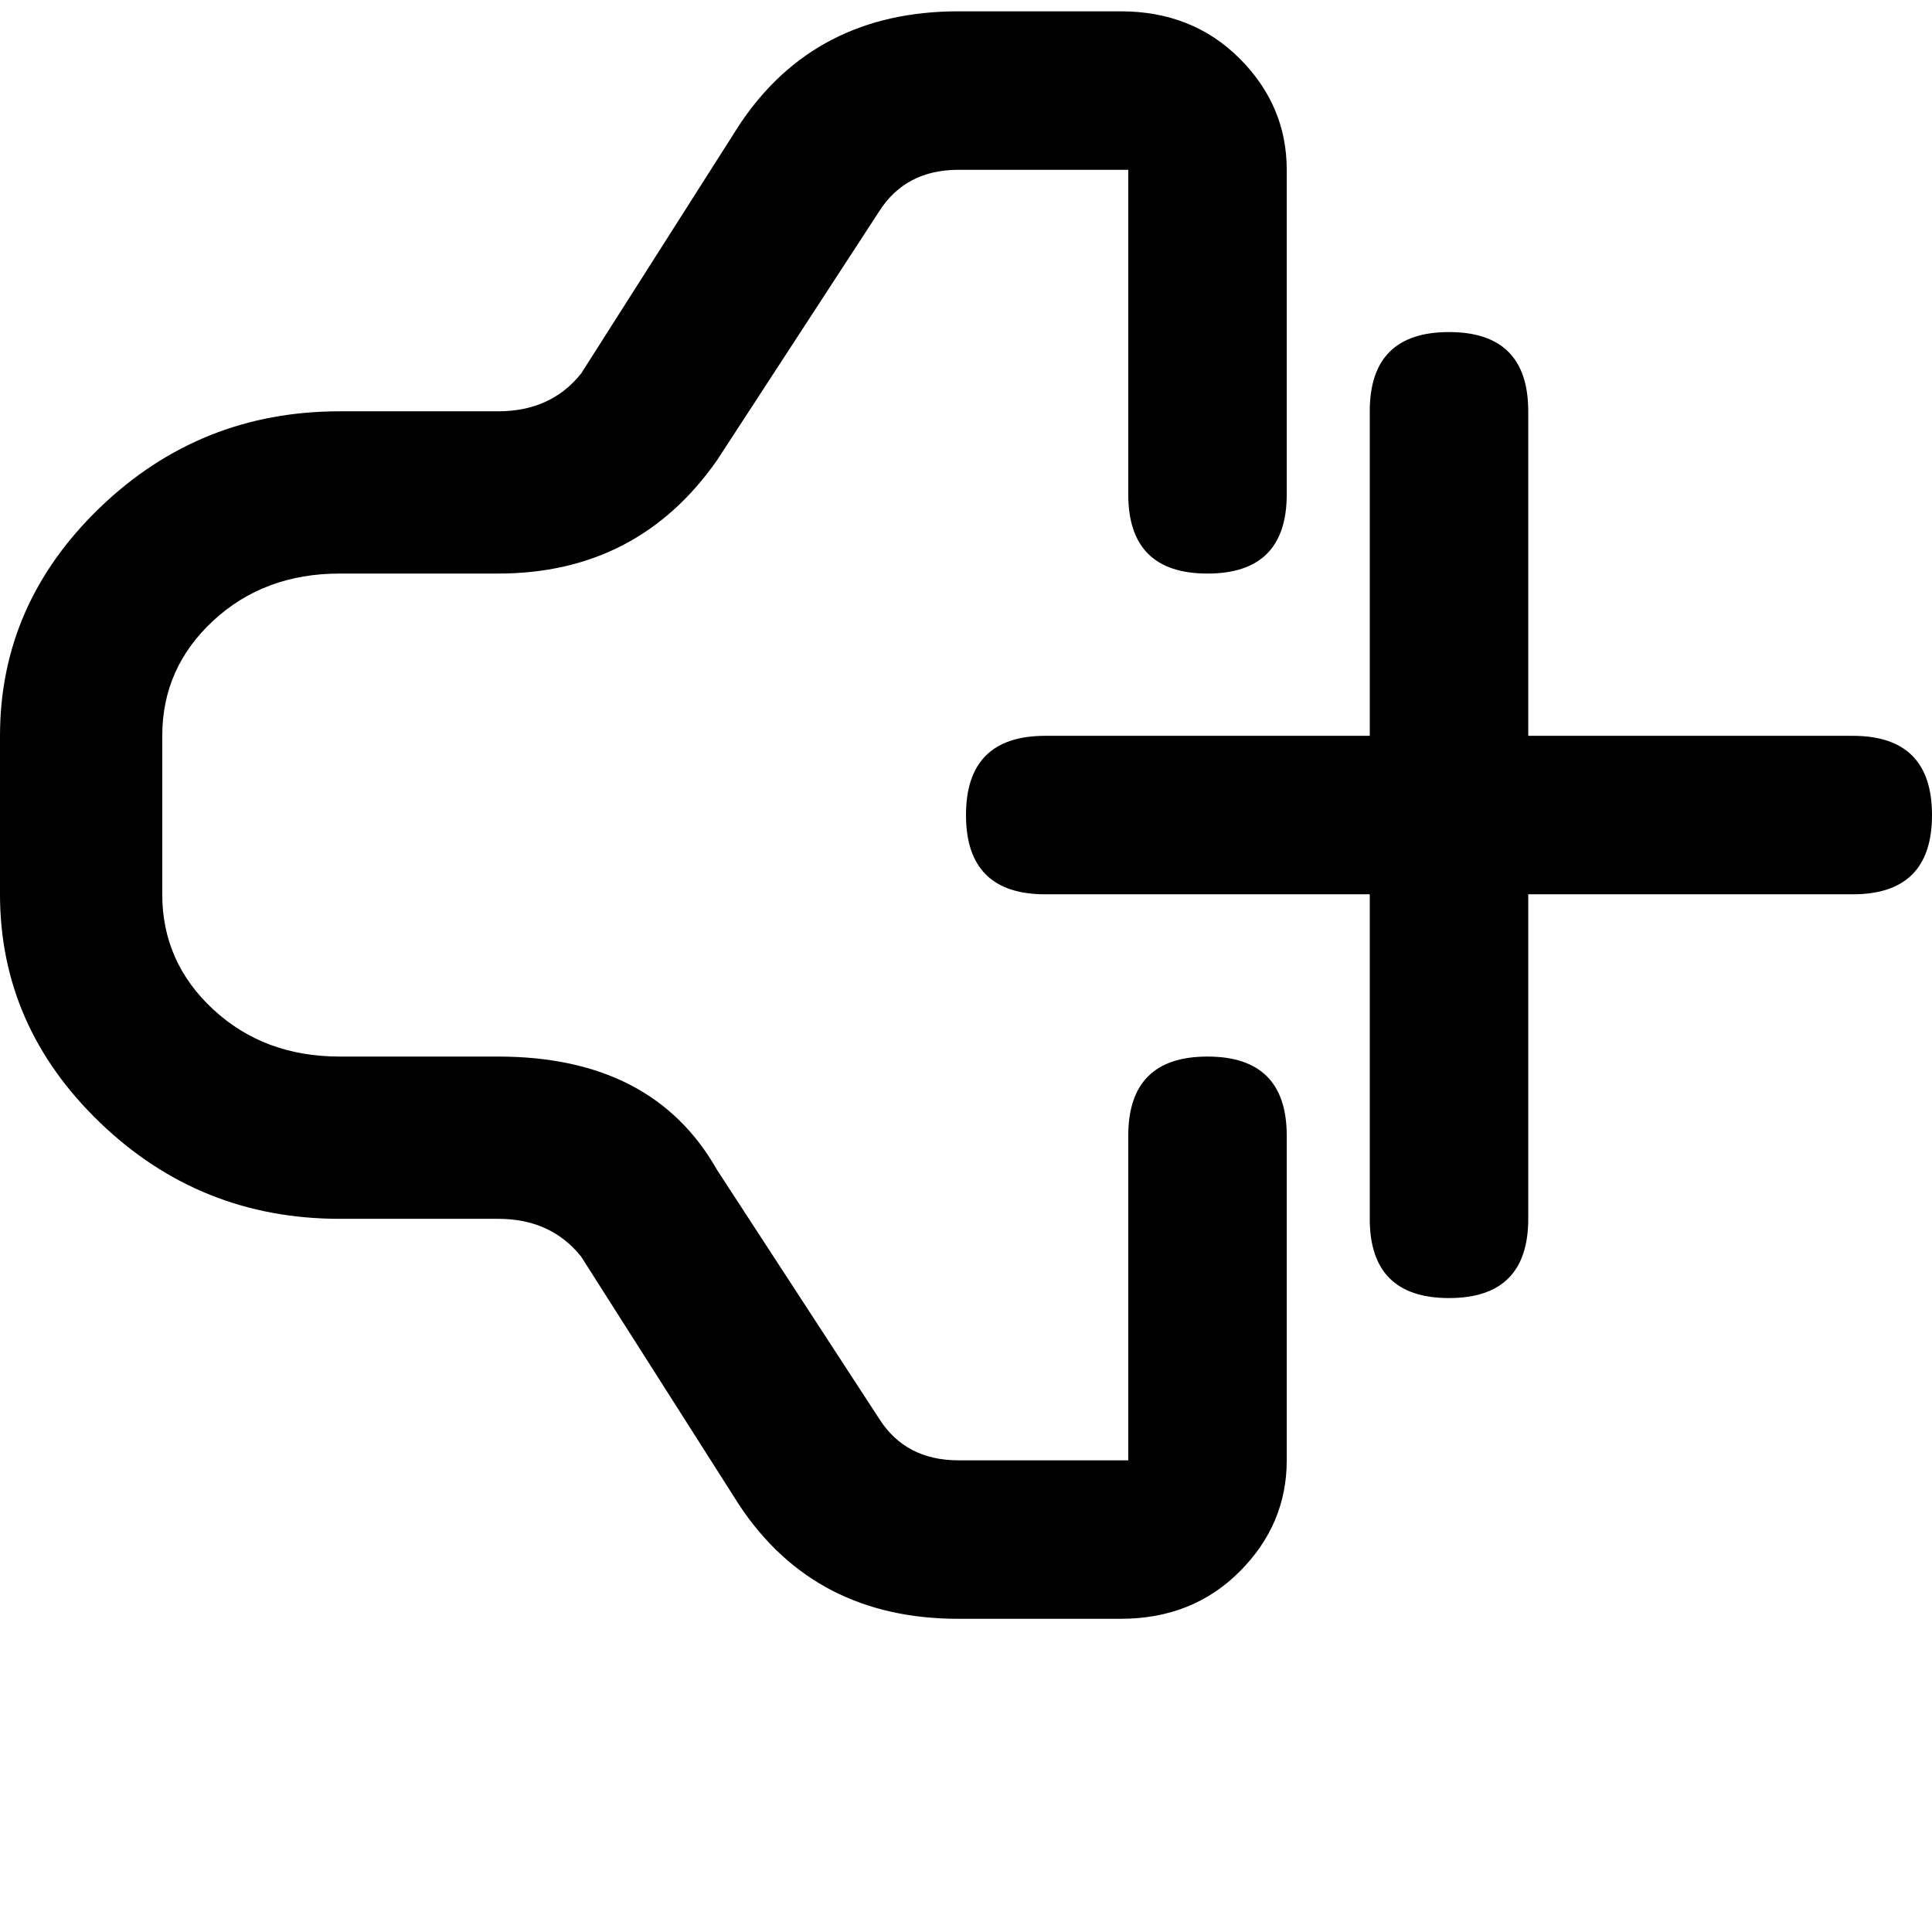 <svg xmlns="http://www.w3.org/2000/svg" version="1.1" viewBox="0 0 512 512" fill="currentColor"><path fill="currentColor" d="M90 323h42q14 0 22 10l42 66q20 30 58 30h43q19 0 31.5-12.5T341 387v-86q0-21-21-21t-21 21v86h-45q-14 0-21-11l-43-66q-17-30-58-30H90q-20 0-33.5-12.5T43 237v-42q0-18 13.5-30.5T90 152h42q37 0 58-30l43-66q7-11 21-11h45v86q0 21 21 21t21-21V45q0-17-12.5-29.5T297 3h-43q-38 0-58 30l-42 66q-8 10-22 10H90q-37 0-63.5 25.5T0 195v42q0 35 26.5 60.5T90 323m401-128h-86v-86q0-21-21-21t-21 21v86h-86q-21 0-21 21t21 21h86v86q0 21 21 21t21-21v-86h86q21 0 21-21t-21-21"/></svg>